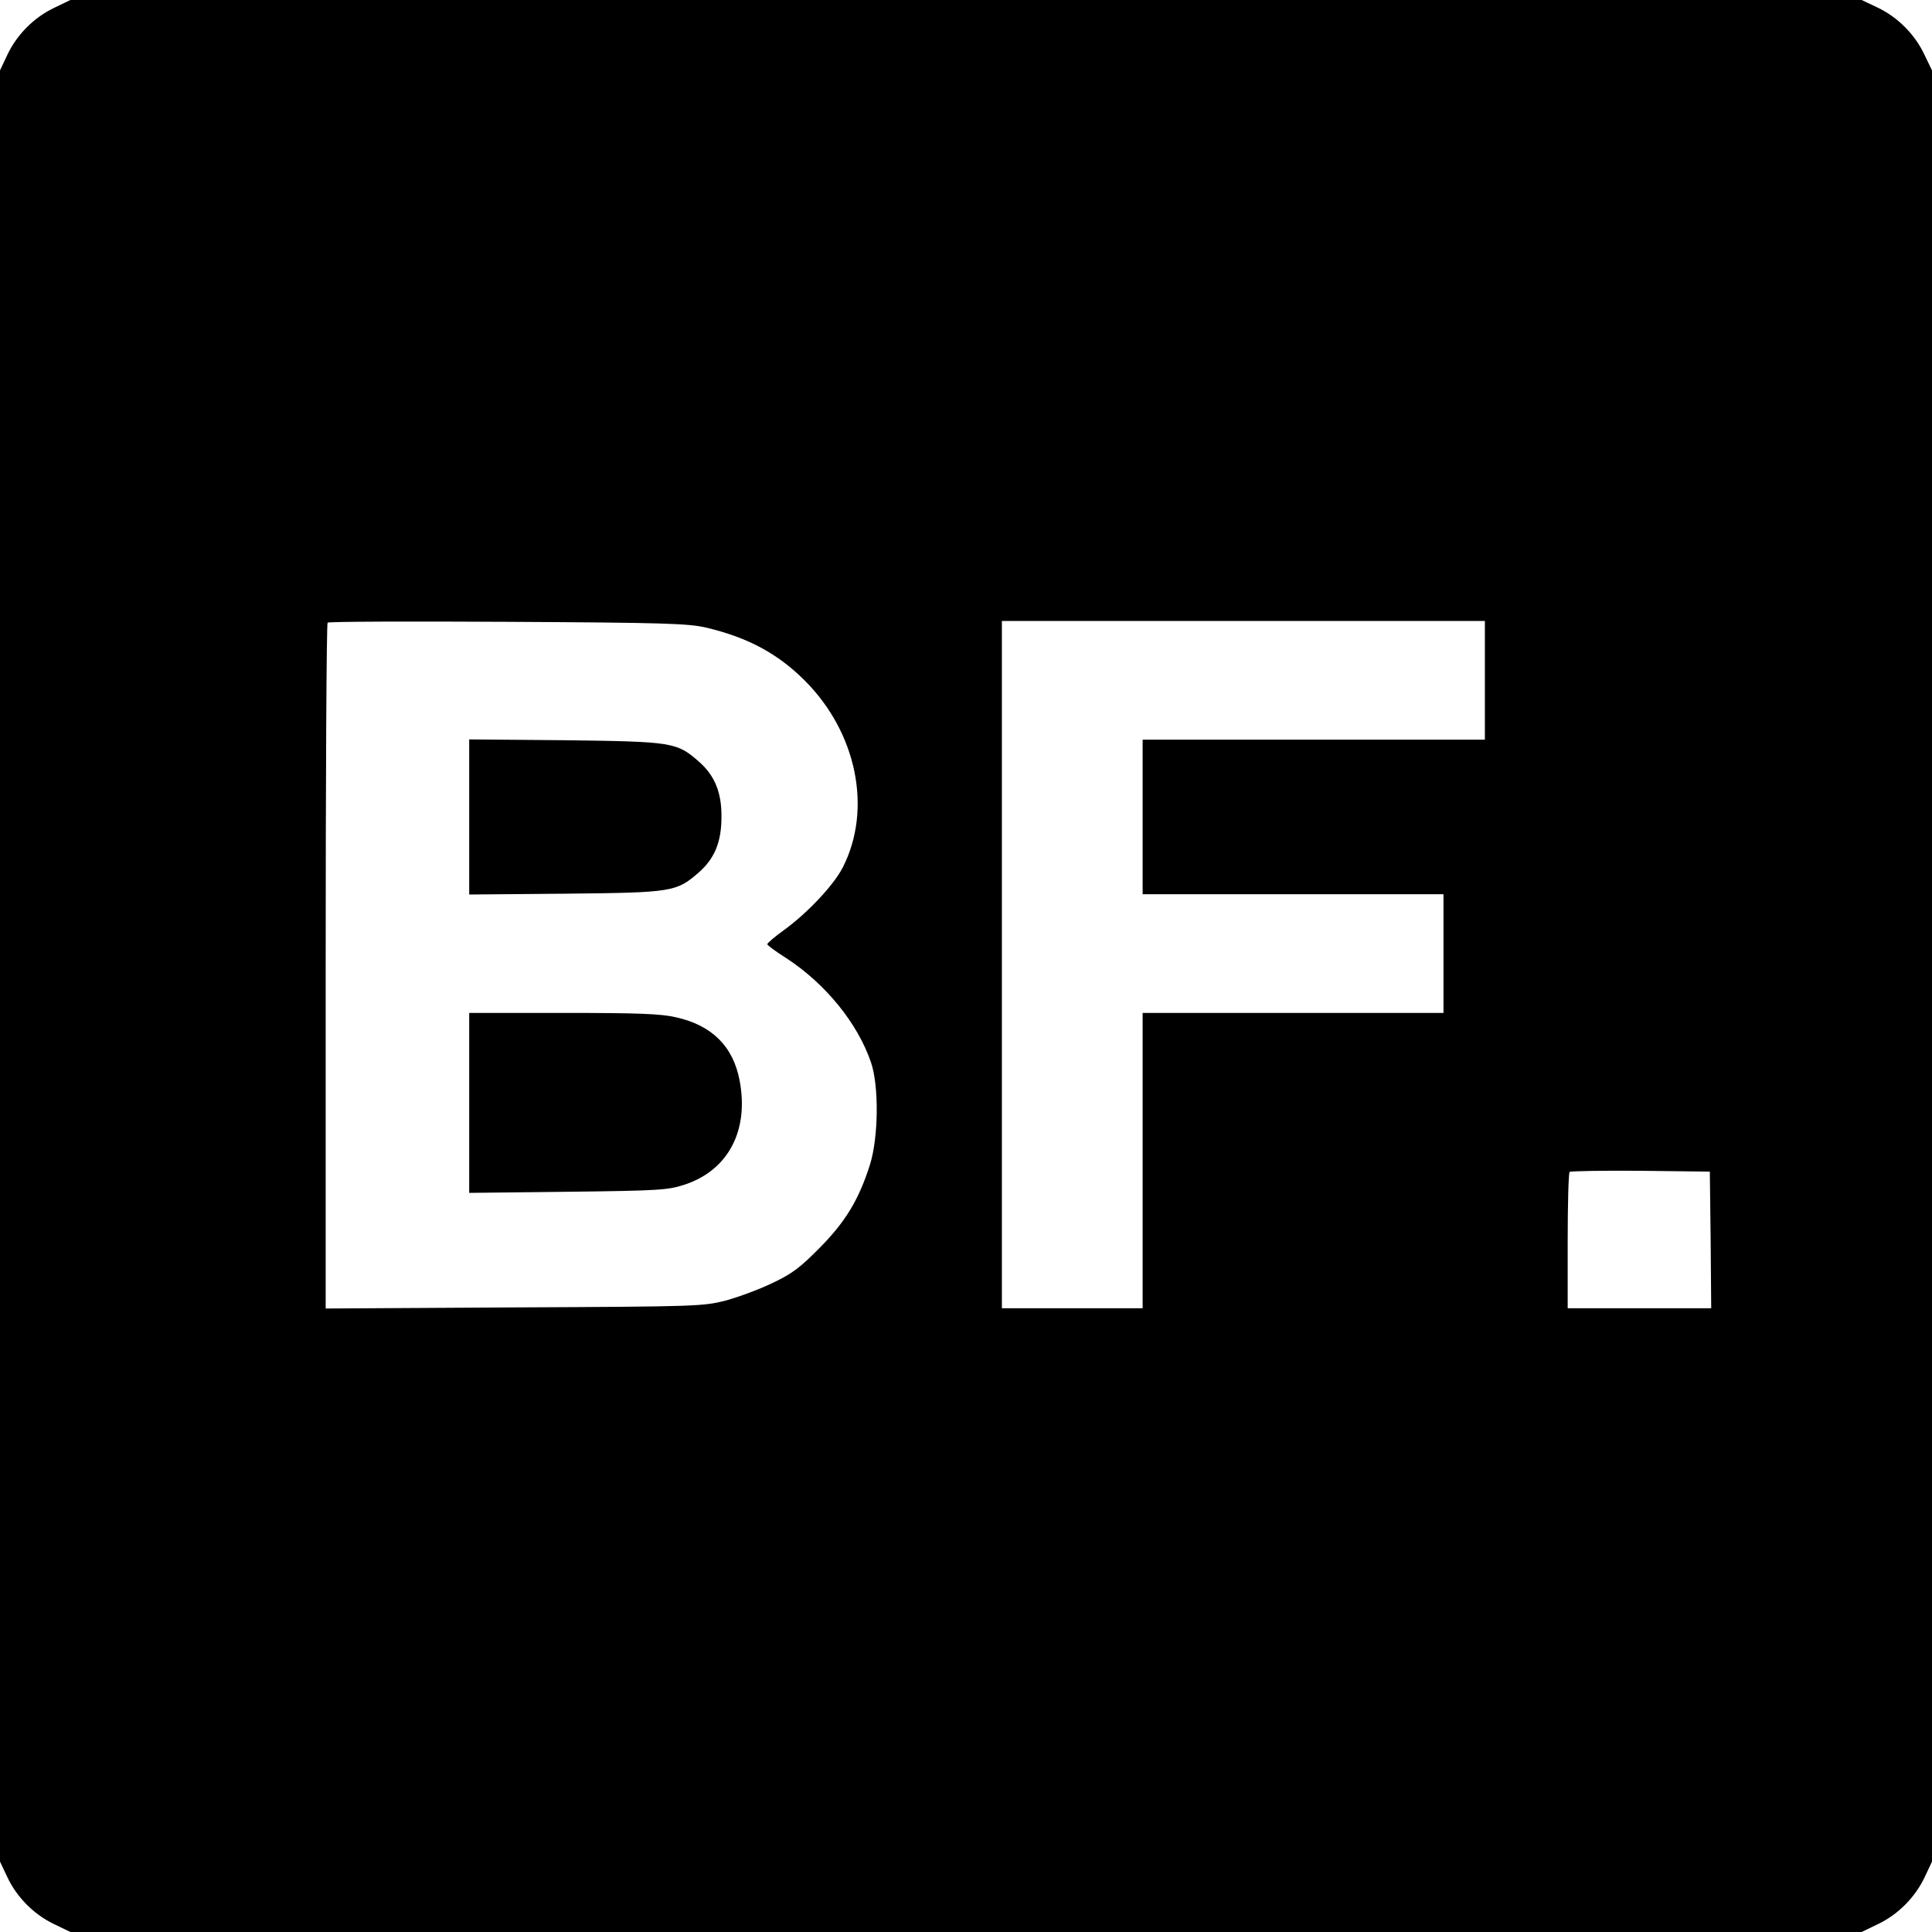 <?xml version="1.0" standalone="no"?>
<!DOCTYPE svg PUBLIC "-//W3C//DTD SVG 20010904//EN"
 "http://www.w3.org/TR/2001/REC-SVG-20010904/DTD/svg10.dtd">
<svg version="1.0" xmlns="http://www.w3.org/2000/svg"
 width="700pt" height="700pt" viewBox="0 0 700 700"
 preserveAspectRatio="xMidYMid meet">
<g transform="translate(0,700) scale(0.1,-0.1)"
fill="#000000" stroke="none">
<path d="M195 6971 c-73 -35 -135 -98 -169 -171 l-26 -55 0 -3245 0 -3245 26
-55 c34 -73 96 -136 169 -171 l60 -29 3245 0 3245 0 60 29 c73 35 135 98 169
171 l26 55 0 3245 0 3245 -29 60 c-35 73 -98 135 -171 169 l-55 26 -3245 0
-3245 0 -60 -29z m2364 -2245 c151 -36 259 -94 357 -192 188 -188 245 -465
138 -676 -32 -63 -125 -163 -211 -226 -35 -25 -63 -49 -63 -53 0 -4 30 -26 68
-50 143 -93 260 -237 308 -379 29 -85 27 -271 -4 -370 -40 -126 -88 -206 -182
-301 -70 -71 -100 -94 -170 -127 -47 -23 -123 -51 -170 -64 -83 -21 -99 -22
-767 -25 l-683 -4 0 1239 c0 681 3 1242 7 1246 4 4 298 5 653 3 569 -3 654 -6
719 -21z m2821 -191 l0 -215 -620 0 -620 0 0 -280 0 -280 545 0 545 0 0 -215
0 -215 -545 0 -545 0 0 -535 0 -535 -255 0 -255 0 0 1245 0 1245 875 0 875 0
0 -215z m818 -2027 l2 -248 -260 0 -260 0 0 243 c0 134 3 247 7 251 4 3 119 5
257 4 l251 -3 3 -247z"/>
<path d="M1700 4040 l0 -281 348 3 c391 4 403 6 486 79 55 49 80 109 80 198 1
89 -24 150 -80 200 -82 72 -95 74 -486 79 l-348 3 0 -281z"/>
<path d="M1700 3004 l0 -326 358 4 c332 4 362 6 423 26 157 52 233 195 199
376 -23 124 -100 201 -230 230 -55 13 -137 16 -409 16 l-341 0 0 -326z"/>
</g>
</svg>
